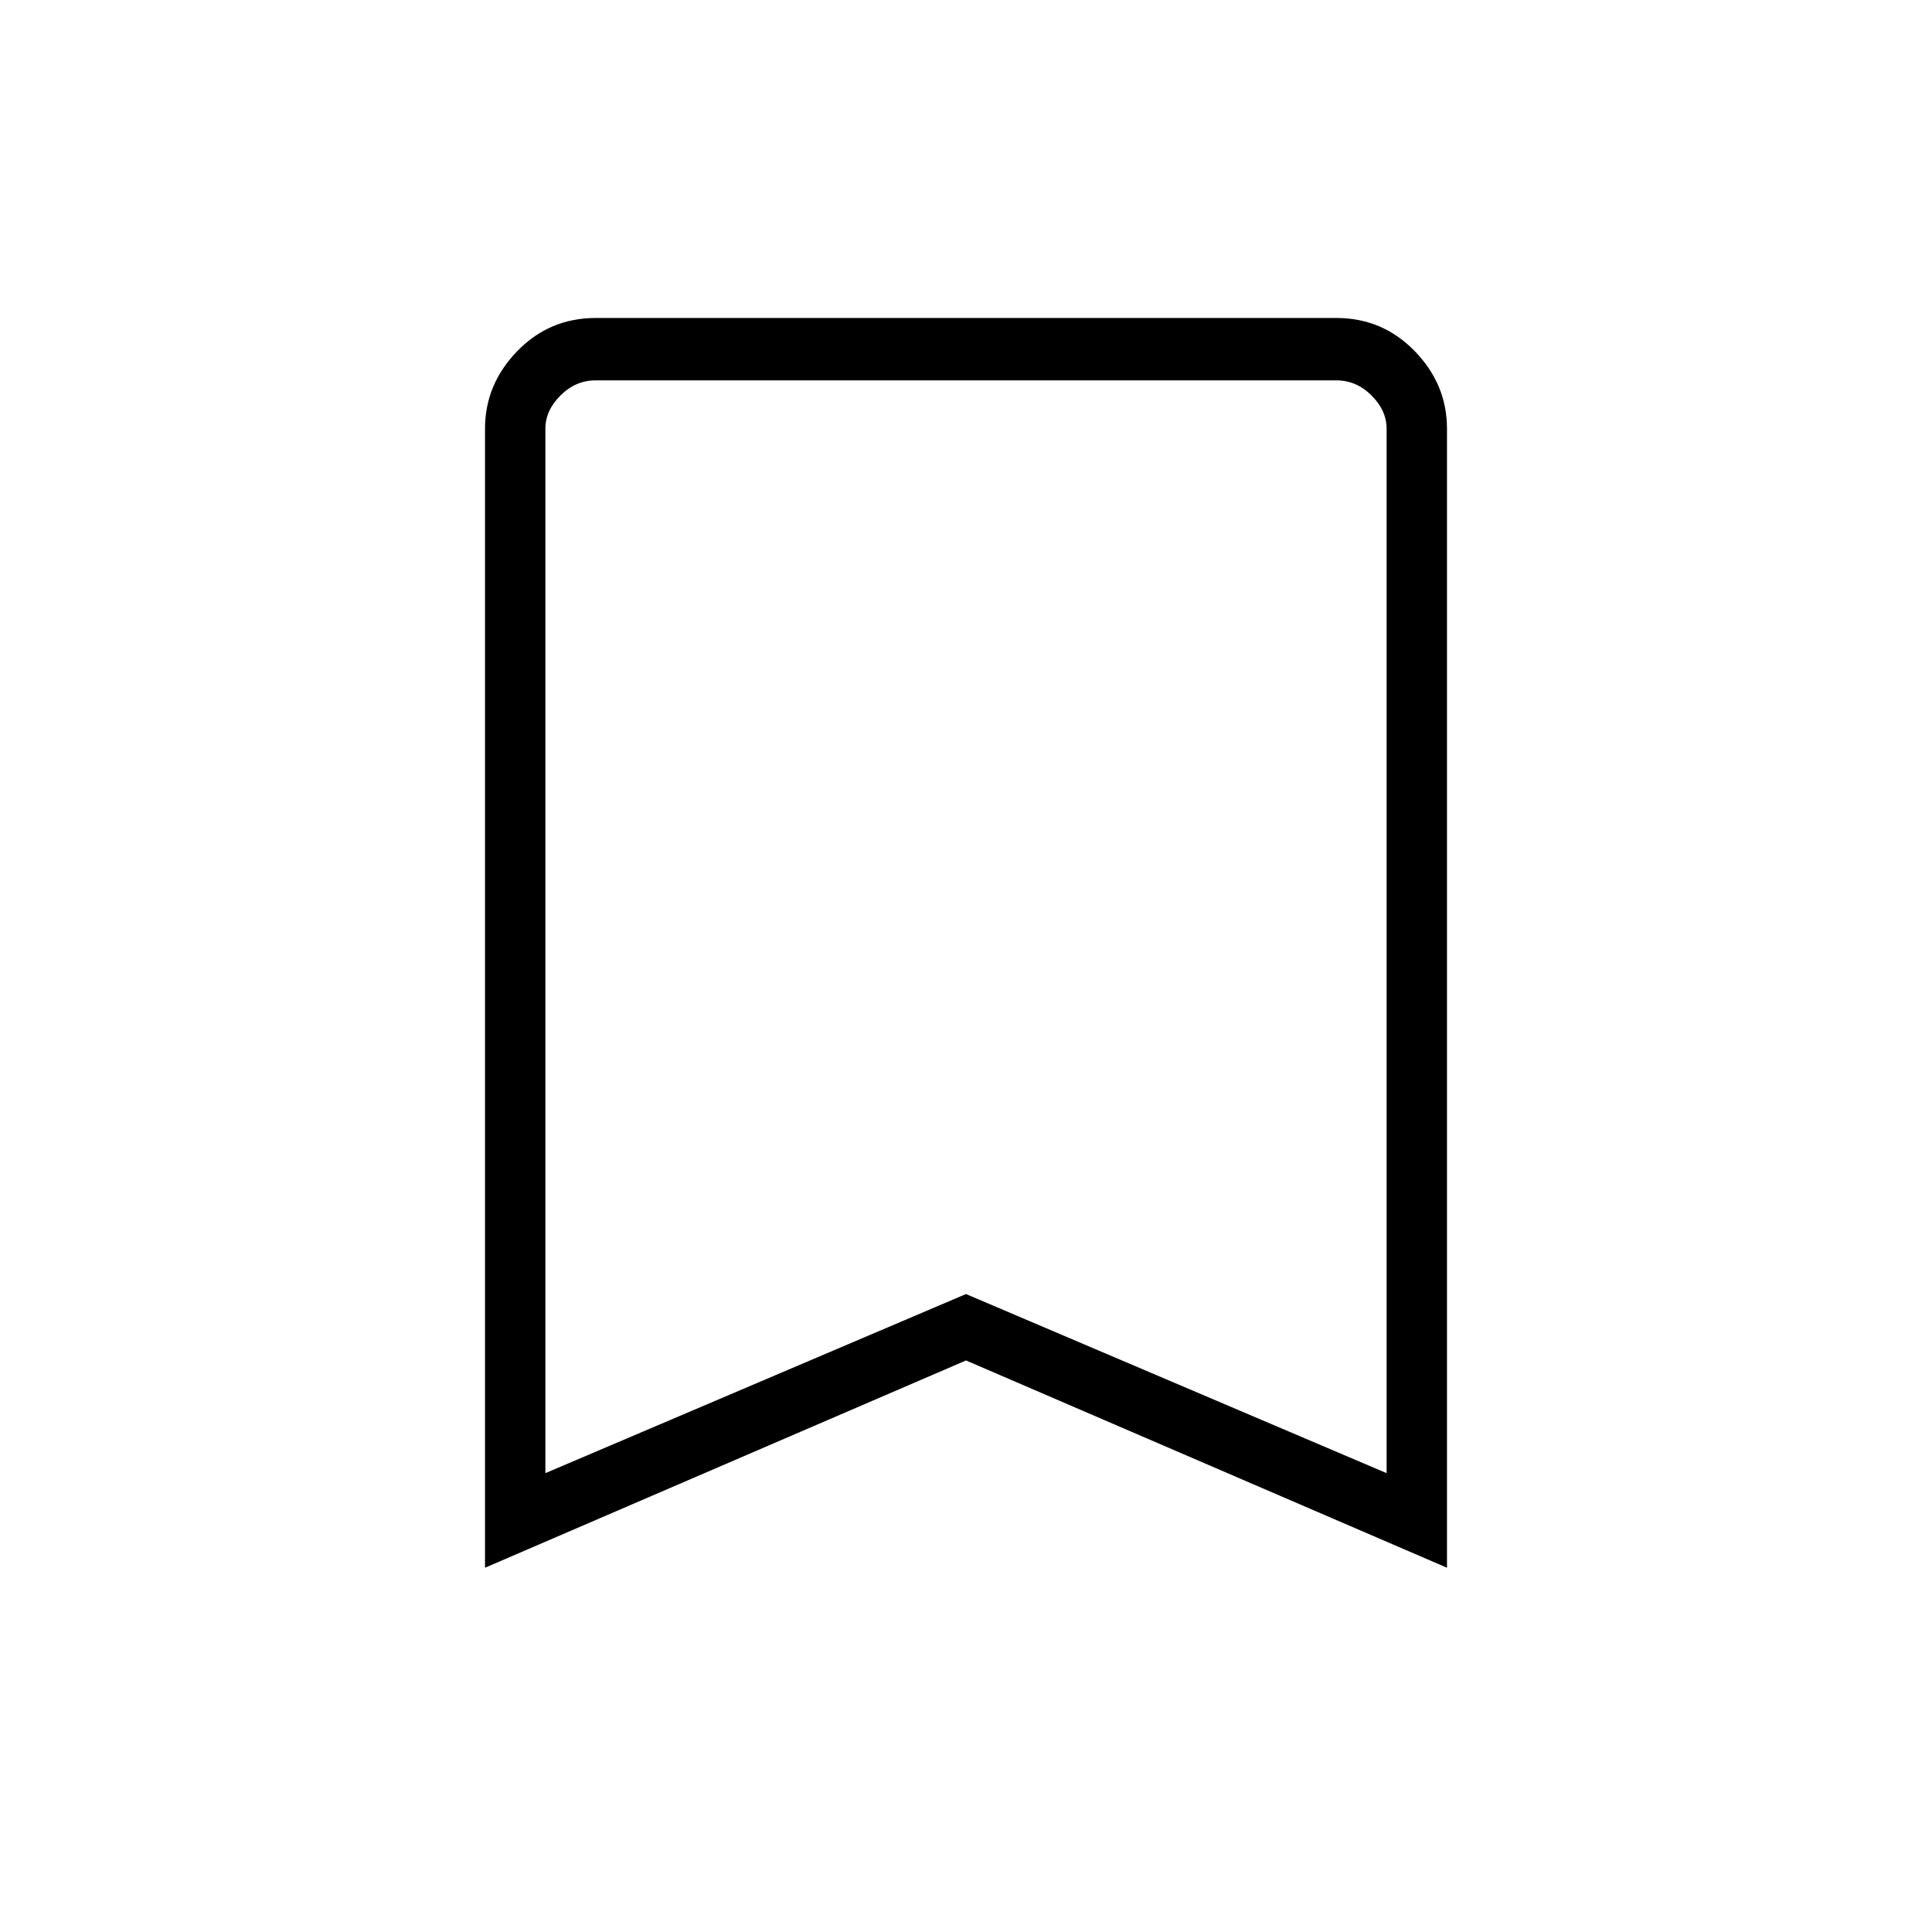 <svg xmlns="http://www.w3.org/2000/svg" height="48" width="48"><path d="M13.55 36.6 24 32.15 34.45 36.6V10.65Q34.45 10.2 34.075 9.825Q33.7 9.45 33.2 9.45H14.8Q14.3 9.45 13.925 9.825Q13.55 10.2 13.55 10.65ZM12.05 38.95V10.65Q12.05 9.55 12.85 8.725Q13.65 7.9 14.8 7.9H33.2Q34.35 7.9 35.15 8.725Q35.95 9.55 35.95 10.65V38.95L24 33.8ZM34.45 9.45H24H13.55Q13.55 9.45 13.925 9.45Q14.3 9.45 14.8 9.45H33.2Q33.7 9.45 34.075 9.45Q34.45 9.45 34.45 9.45Z"/></svg>